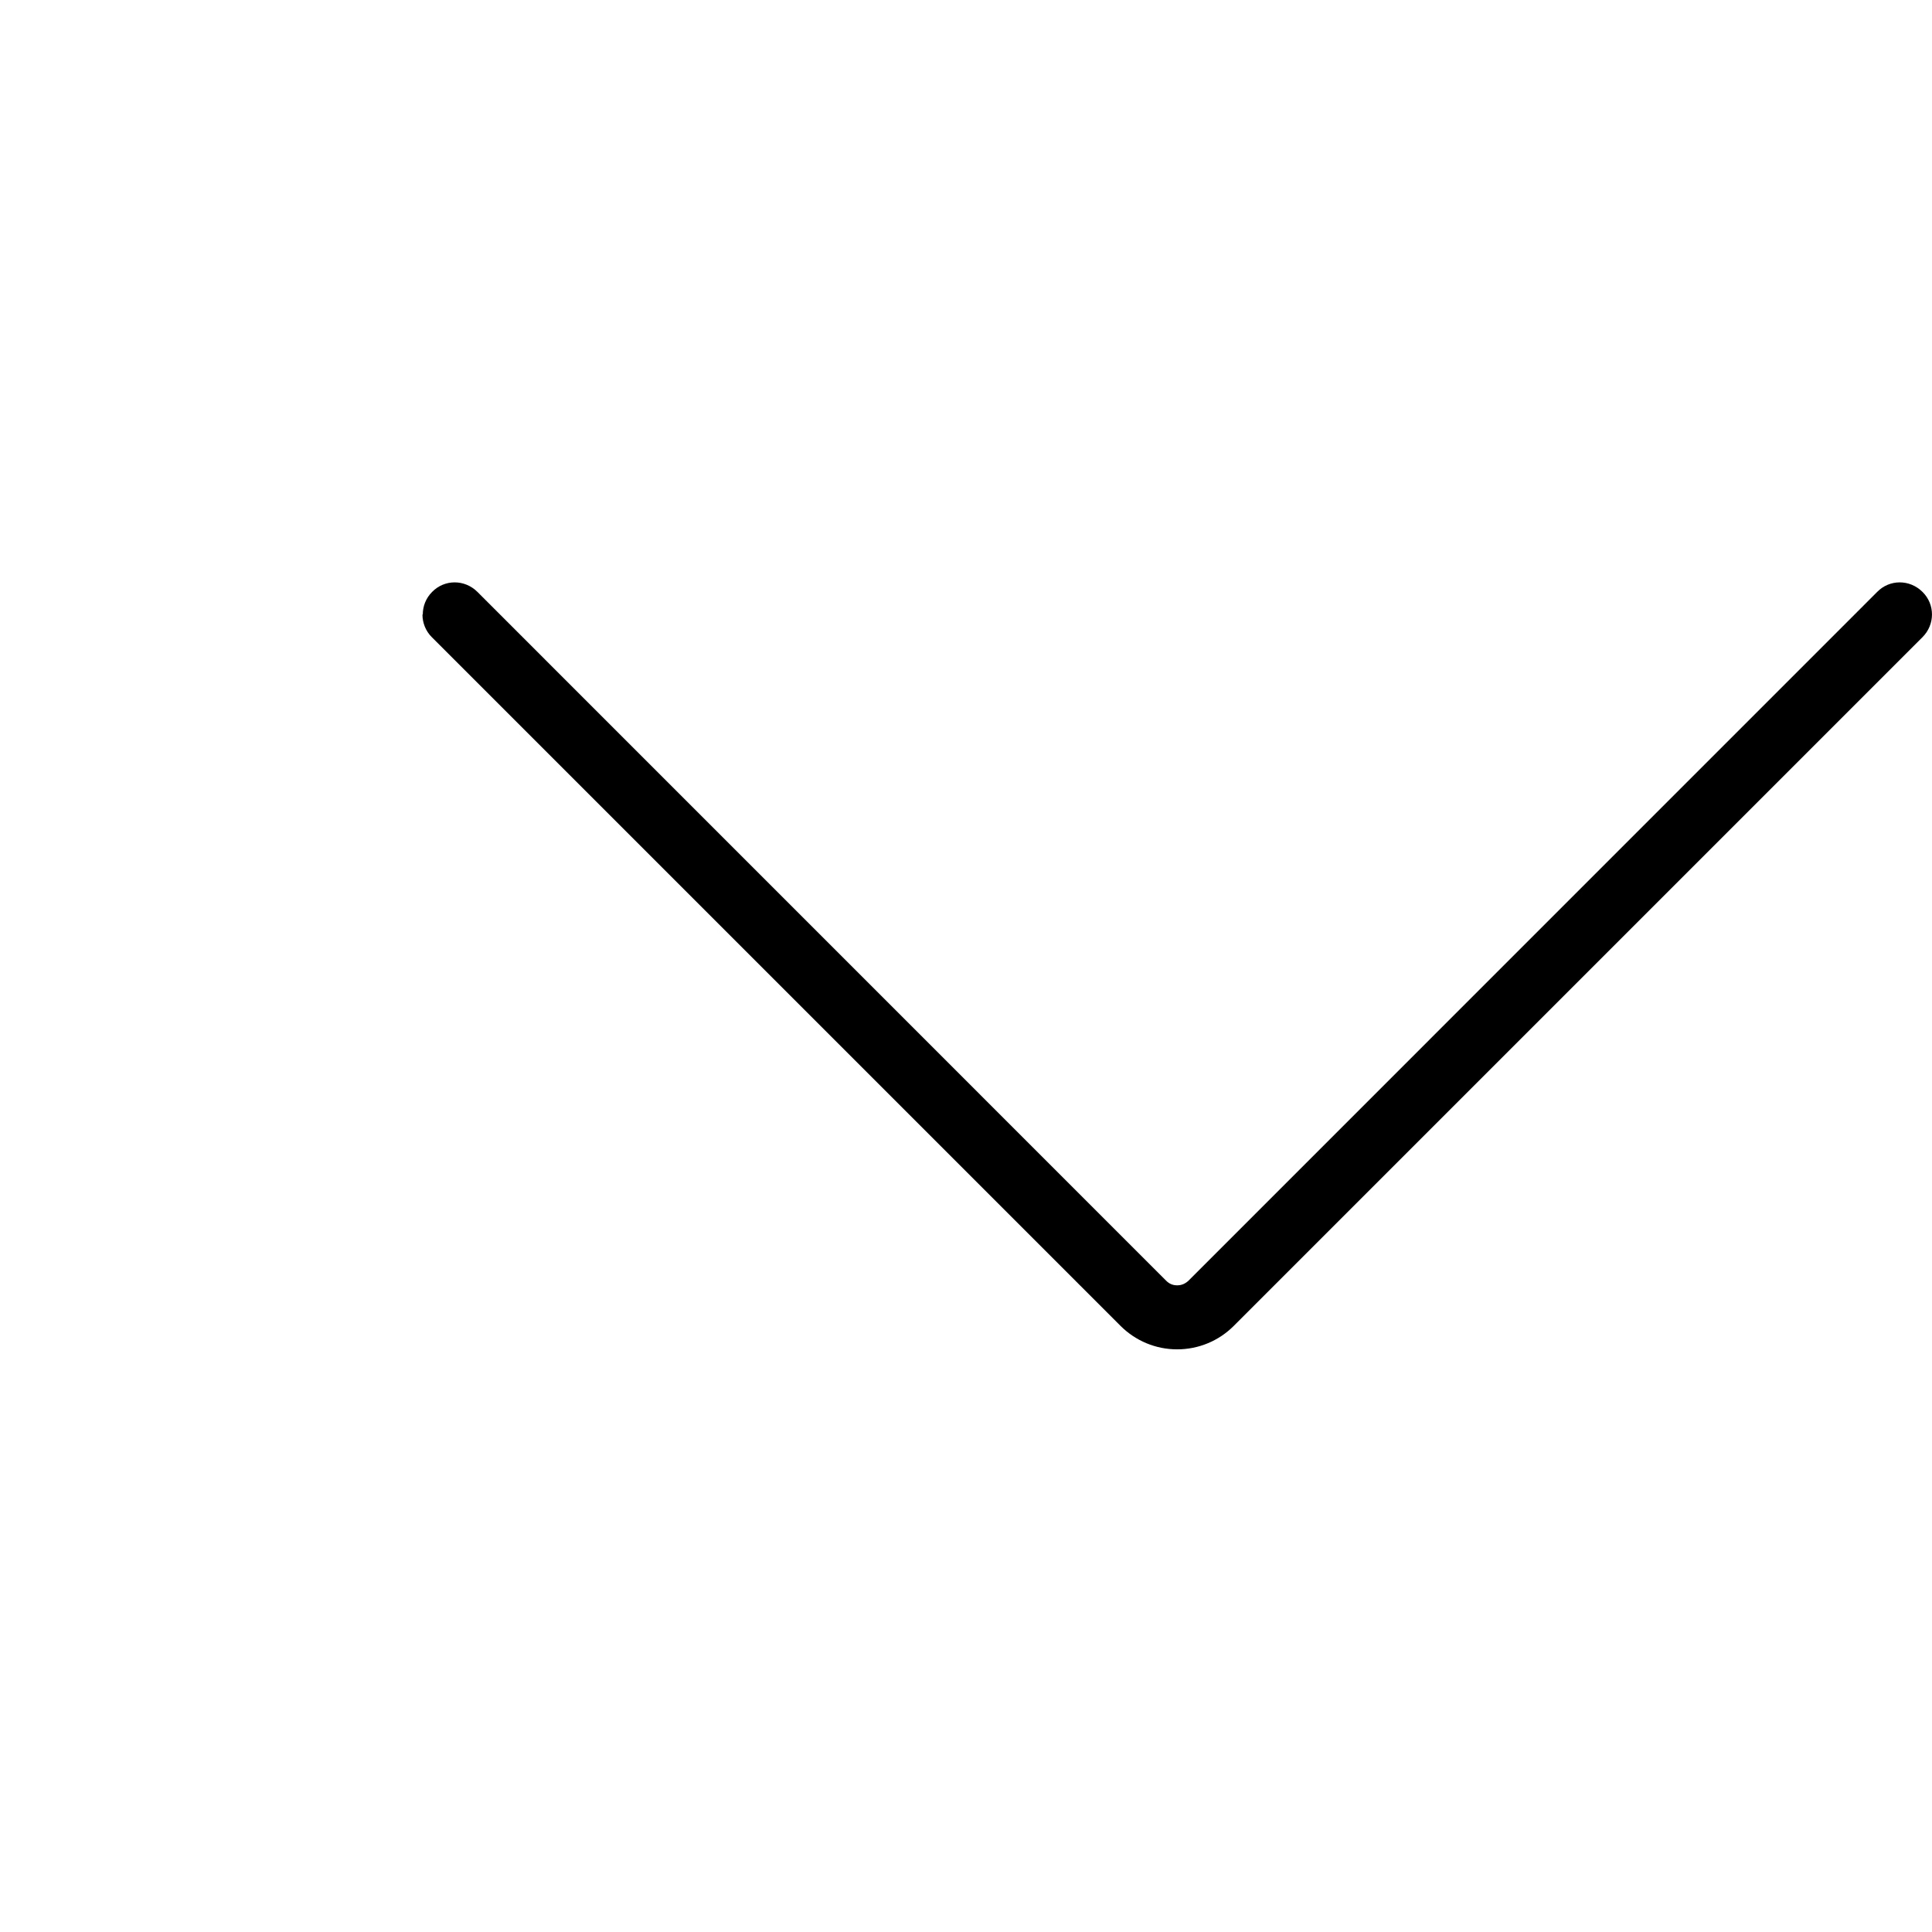 <svg width="24" height="24" viewBox="0 0 24 24" fill="none" xmlns="http://www.w3.org/2000/svg">
<path d="M5.248 7.634C5.248 7.735 5.286 7.837 5.364 7.915L13.918 16.469C14.106 16.657 14.357 16.762 14.623 16.762C14.889 16.762 15.141 16.657 15.328 16.469L23.882 7.915C24.039 7.758 24.039 7.507 23.882 7.353C23.724 7.195 23.473 7.195 23.319 7.353L14.766 15.907C14.713 15.959 14.657 15.967 14.623 15.967C14.589 15.967 14.533 15.959 14.484 15.907L5.931 7.353C5.773 7.195 5.522 7.195 5.368 7.353C5.289 7.432 5.252 7.533 5.252 7.634L5.248 7.634Z" fill="black"/>
</svg>
